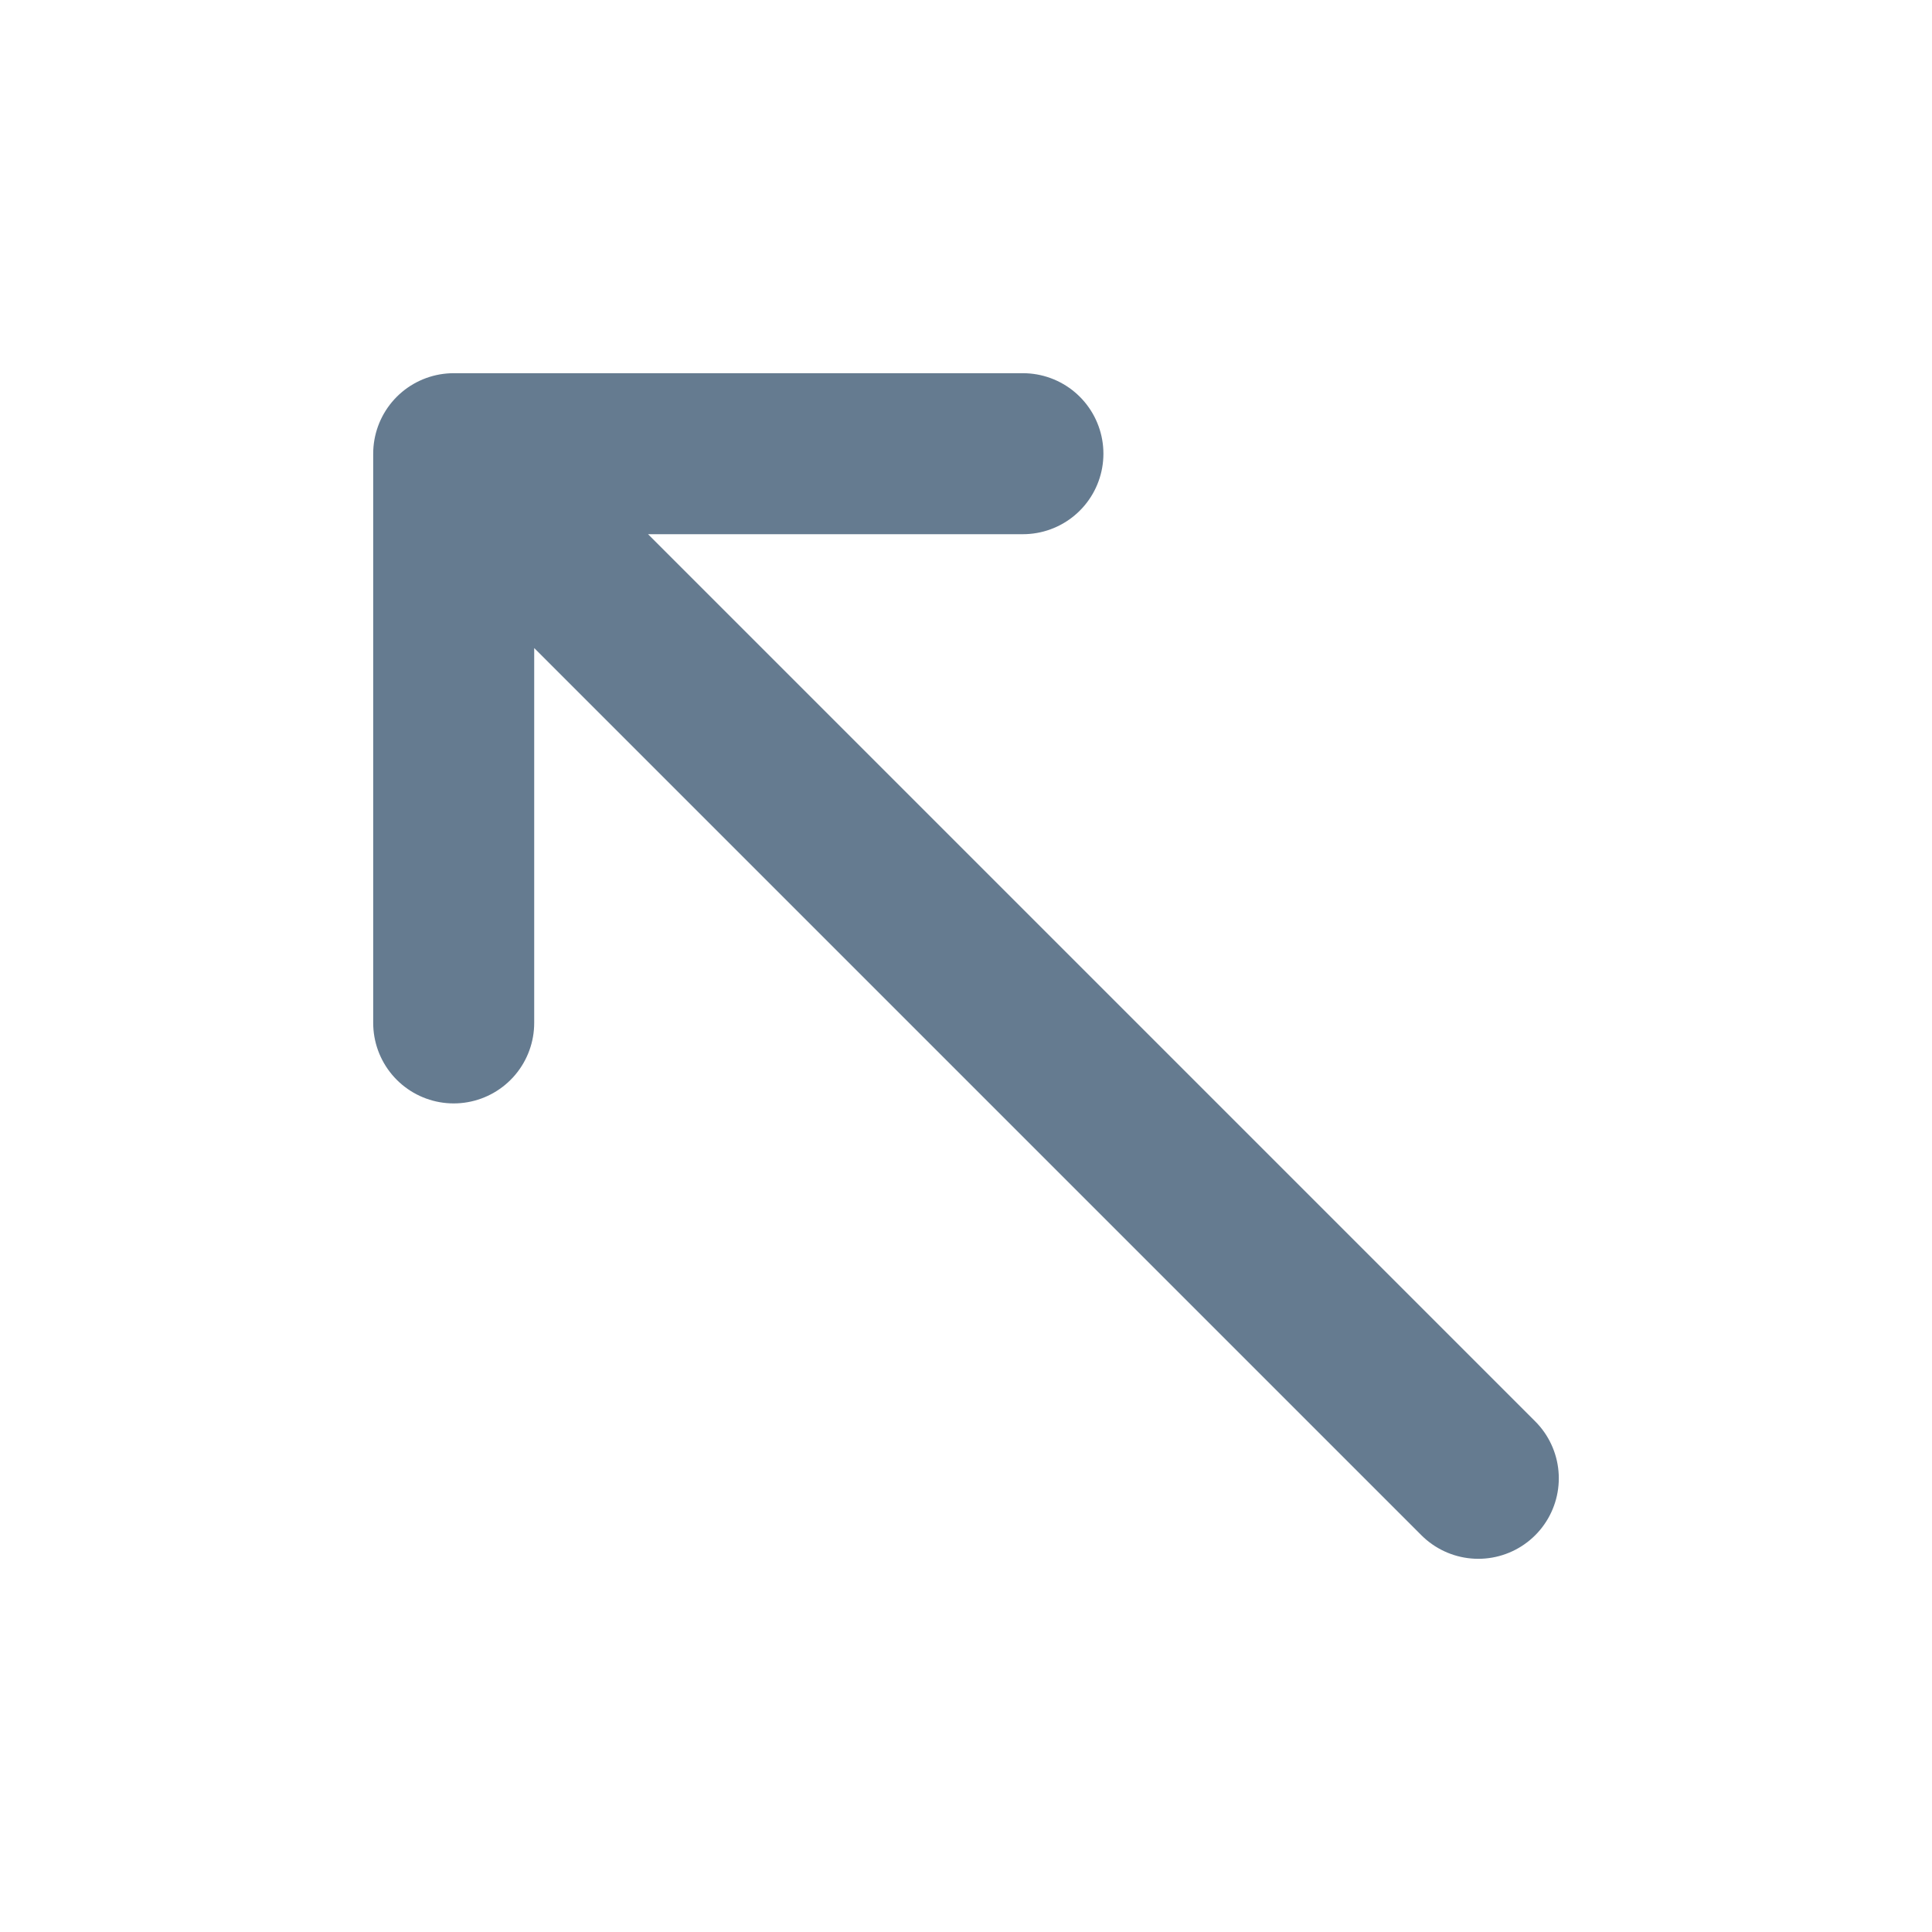 <svg width="24" height="24" viewBox="0 0 24 24" fill="none" xmlns="http://www.w3.org/2000/svg">
<path d="M5.636 5.636V12.707M5.636 5.636H12.707M5.636 5.636L18.364 18.364" stroke="#657B90" stroke-width="2" stroke-linecap="round" stroke-linejoin="round"/>
</svg>
